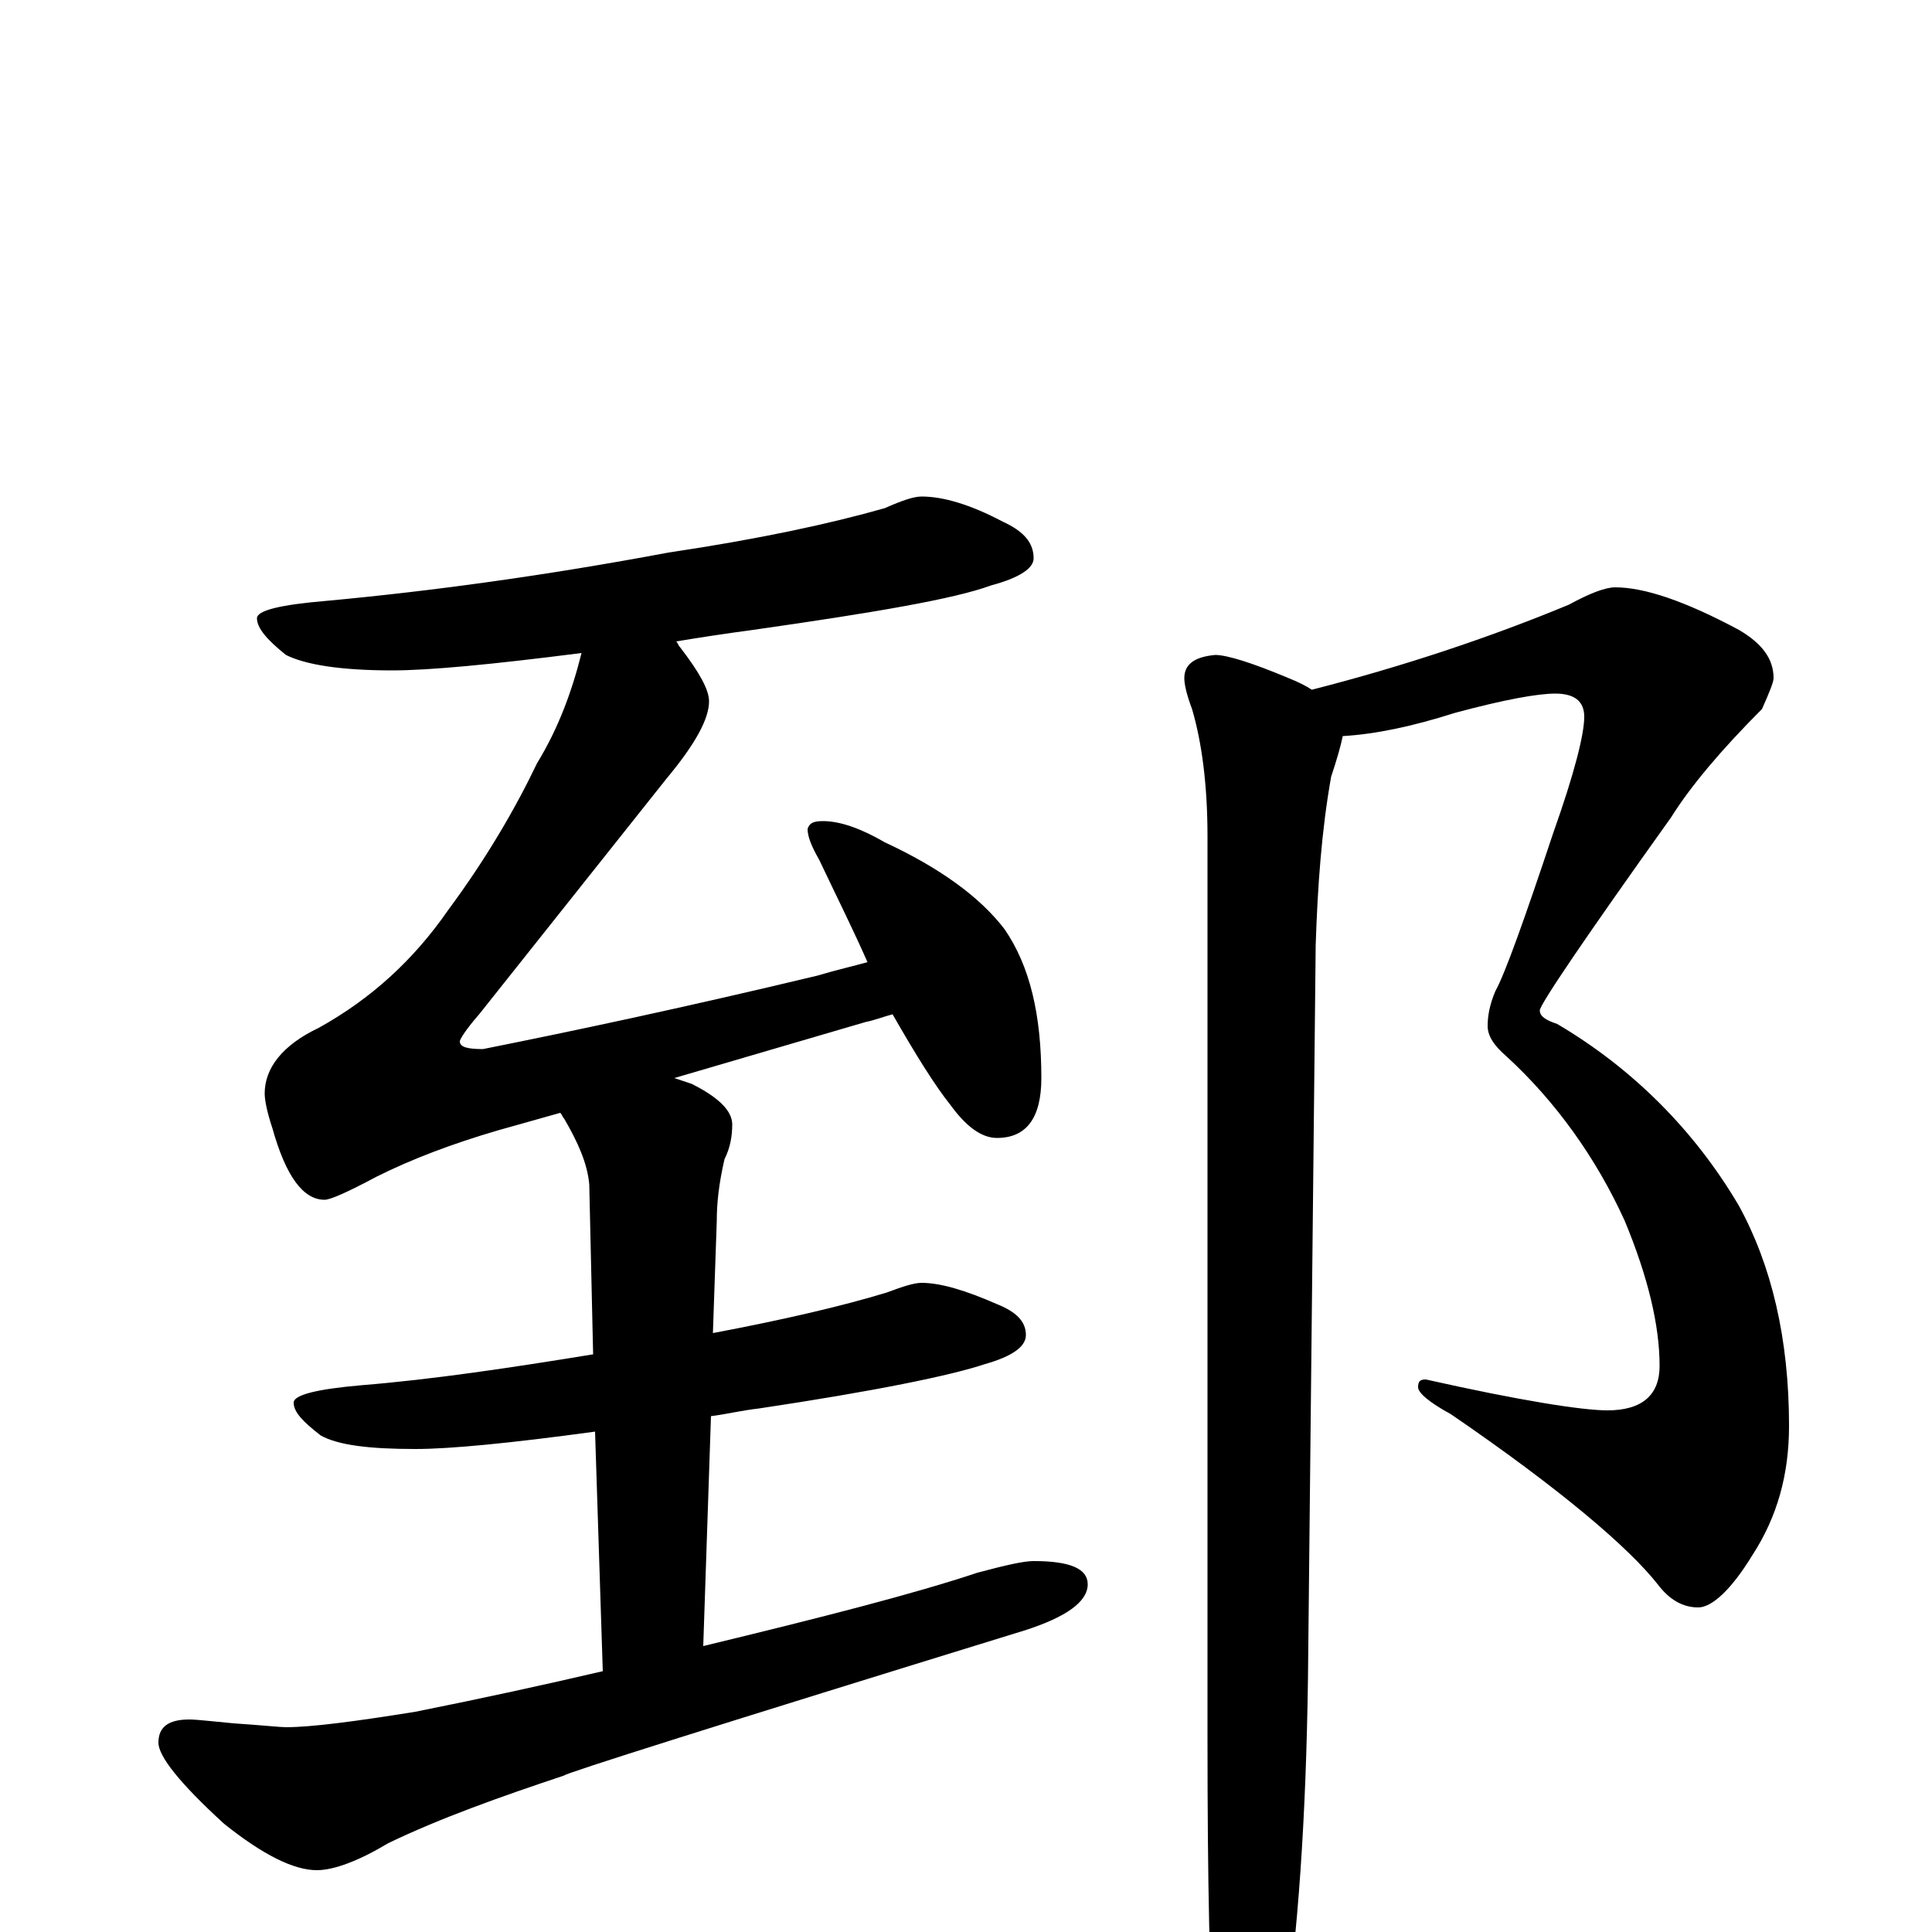 <?xml version="1.0" encoding="utf-8" ?>
<!DOCTYPE svg PUBLIC "-//W3C//DTD SVG 1.1//EN" "http://www.w3.org/Graphics/SVG/1.1/DTD/svg11.dtd">
<svg version="1.1" id="Layer_1" xmlns="http://www.w3.org/2000/svg" xmlns:xlink="http://www.w3.org/1999/xlink" x="0px" y="145px" width="1000px" height="1000px" viewBox="0 0 1000 1000" enable-background="new 0 0 1000 1000" xml:space="preserve">
<g id="Layer_1">
<path id="glyph" transform="matrix(1 0 0 -1 0 1000)" d="M477,743C488,743 502,739 519,730C530,725 535,719 535,711C535,706 528,701 513,697C494,690 453,683 390,674C375,672 362,670 350,668C351,667 351,666 352,665C362,652 367,643 367,637C367,628 360,615 345,597l-97,-122C241,467 238,462 238,461C238,458 242,457 250,457C295,466 352,478 423,495C433,498 442,500 449,502C442,518 433,536 424,555C420,562 418,567 418,571C419,574 421,575 426,575C435,575 446,571 458,564C486,551 507,536 520,519C533,500 539,475 539,442C539,421 531,411 516,411C508,411 500,417 492,428C484,438 474,454 462,475C458,474 453,472 448,471l-99,-29C352,441 355,440 358,439C372,432 379,425 379,418C379,412 378,406 375,400C372,387 371,377 371,368l-2,-58C406,317 436,324 459,331C467,334 473,336 477,336C487,336 500,332 516,325C526,321 531,316 531,309C531,303 524,298 510,294C492,288 453,280 393,271C384,270 376,268 368,267l-4,-119C426,163 473,175 506,186C521,190 530,192 535,192C554,192 563,188 563,180C563,171 552,163 530,156C371,107 292,82 292,81C259,70 228,59 201,46C186,37 173,32 164,32C152,32 136,40 116,56C93,77 82,91 82,98C82,106 87,110 98,110C102,110 110,109 121,108C136,107 145,106 148,106C161,106 184,109 215,114C250,121 282,128 312,135l-4,124C264,253 233,250 215,250C191,250 175,252 166,257C157,264 152,269 152,274C152,278 164,281 187,283C224,286 264,292 307,299l-2,88C304,398 299,409 292,421C291,422 291,423 290,424l-32,-9C234,408 213,400 195,391C180,383 171,379 168,379C157,379 148,391 141,416C138,425 137,431 137,434C137,447 146,459 165,468C192,483 214,503 232,529C252,556 267,582 278,605C289,623 296,642 301,662C254,656 222,653 203,653C176,653 158,656 148,661C138,669 133,675 133,680C133,684 145,687 169,689C223,694 282,702 346,714C393,721 430,729 458,737C467,741 473,743 477,743M836,696C851,696 872,689 900,674C912,667 918,659 918,649C918,647 916,642 912,633C891,612 875,593 865,577C820,514 797,480 797,477C797,474 800,472 806,470C845,447 877,415 900,376C917,345 926,307 926,262C926,237 920,215 907,195C896,177 886,168 879,168C871,168 864,172 858,180C843,199 808,229 751,268C740,274 734,279 734,282C734,285 735,286 738,286C787,275 819,270 832,270C850,270 859,278 859,293C859,314 853,339 841,368C826,401 805,430 780,453C773,459 770,464 770,469C770,474 771,480 774,487C779,496 789,524 804,569C815,600 820,620 820,629C820,637 815,641 805,641C796,641 779,638 753,631C731,624 712,620 695,619C694,614 692,607 689,598C684,570 682,541 681,511l-4,-380C676,60 672,-1 664,-54C657,-85 650,-101 645,-101C638,-101 633,-91 629,-70C626,-29 625,28 625,99l0,468C625,594 622,616 617,633C614,641 613,646 613,649C613,656 618,660 629,661C635,661 648,657 667,649C672,647 676,645 679,643C726,655 771,670 812,687C823,693 831,696 836,696z"/>
</g>
</svg>
